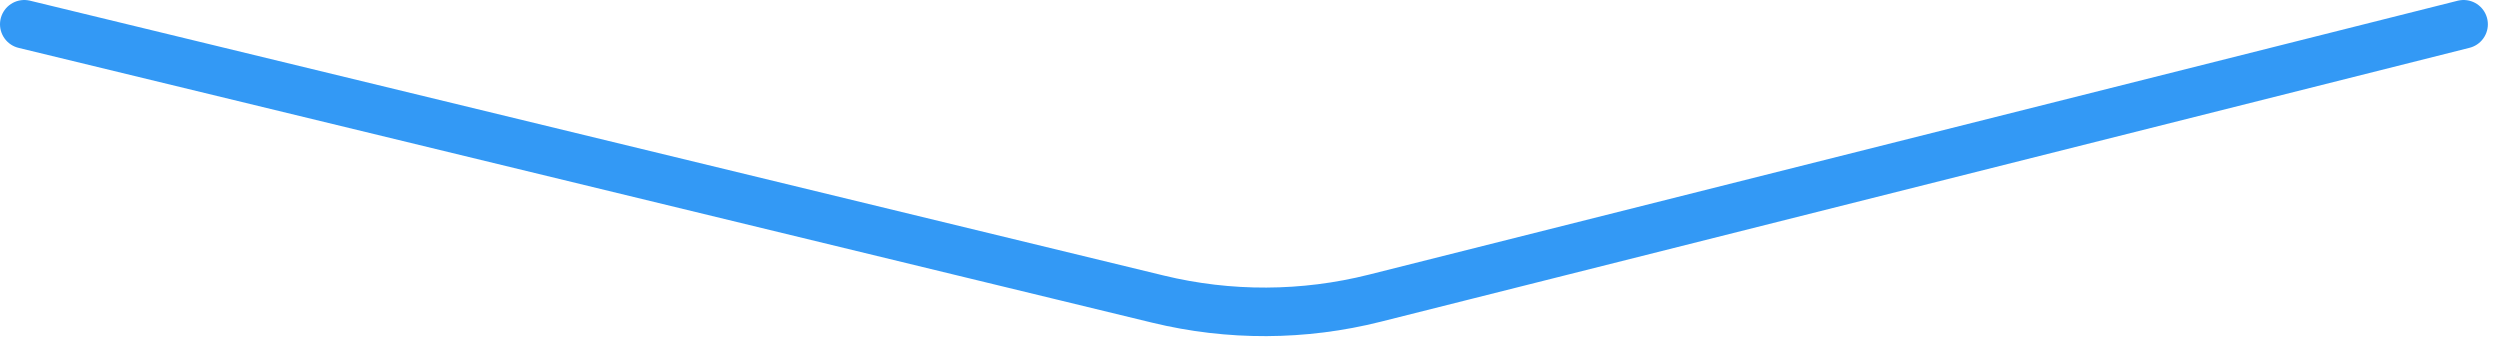 <svg width="103" height="14" viewBox="0 0 103 14" fill="none" xmlns="http://www.w3.org/2000/svg">
<path d="M1 1L47.713 12.324C50.647 13.036 53.711 13.023 56.639 12.286L101.5 1" stroke="#3399F5" stroke-width="2" stroke-linecap="round" stroke-linejoin="round"/>
</svg>
